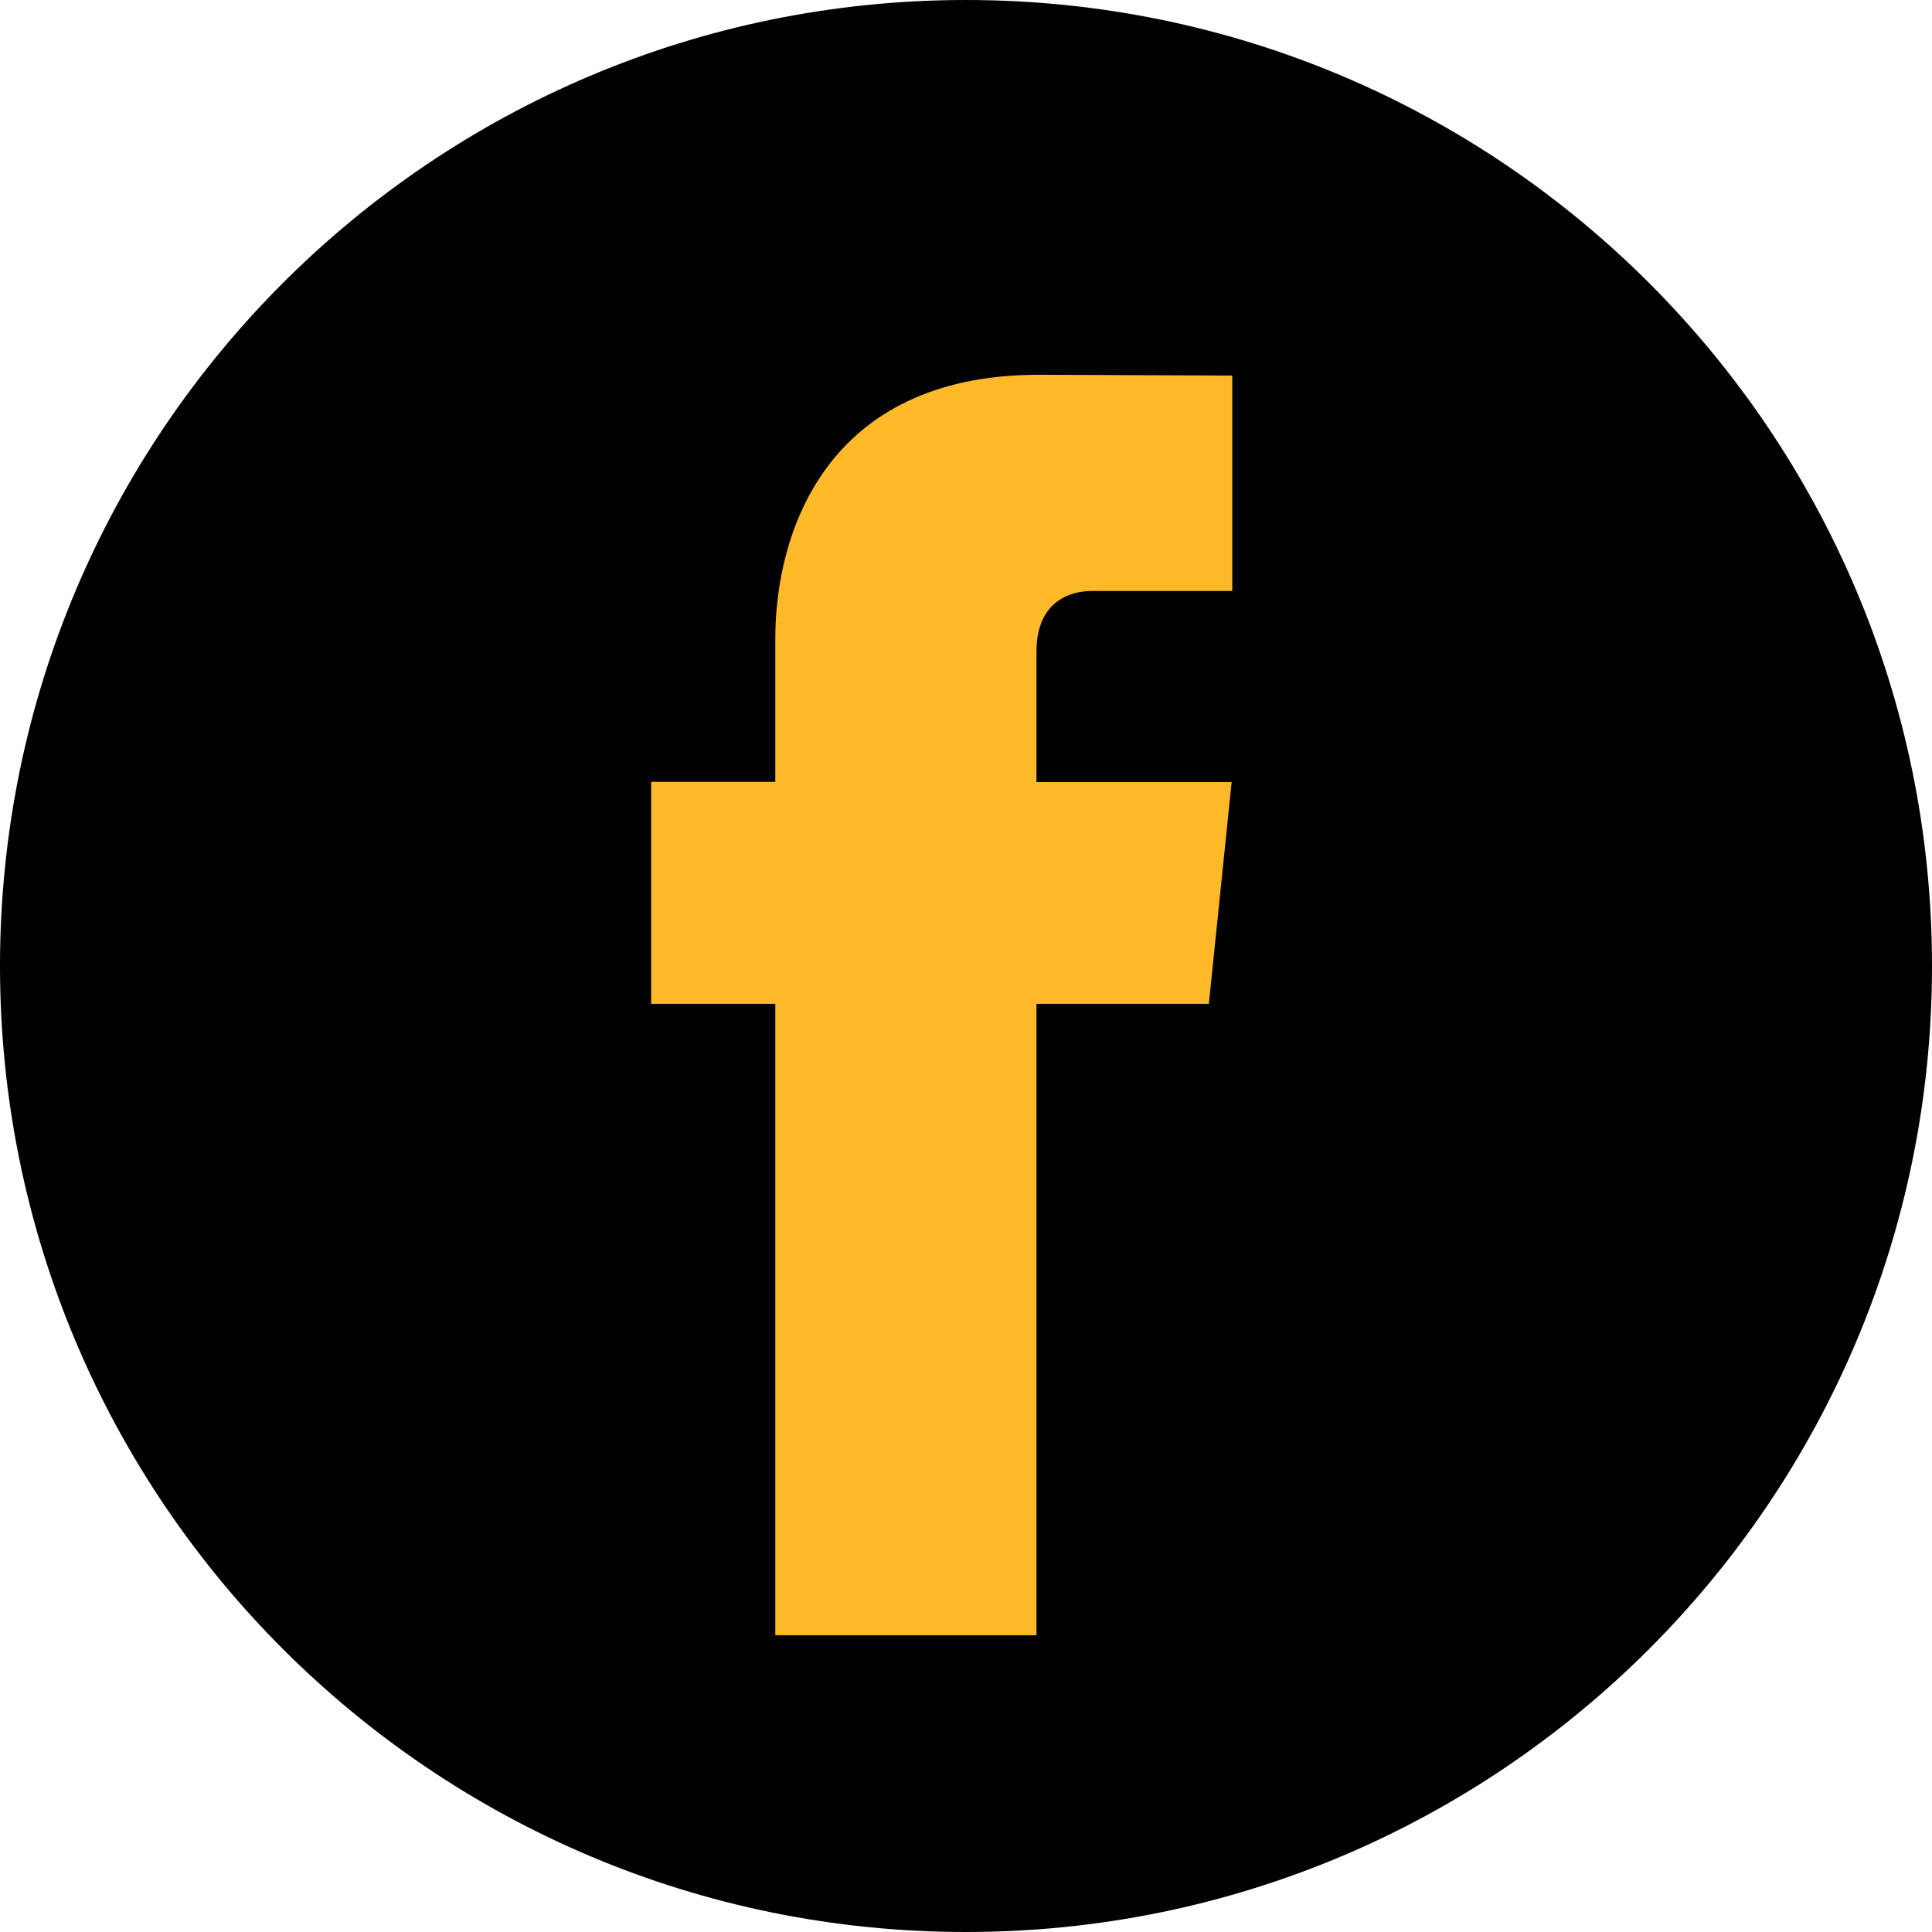<svg width="44" height="44" viewBox="0 0 44 44" fill="none" xmlns="http://www.w3.org/2000/svg">
<path d="M22 44C34.15 44 44 34.15 44 22C44 9.85 34.15 0 22 0C9.85 0 0 9.85 0 22C0 34.15 9.85 44 22 44Z" fill="black"/>
<path d="M27.531 22.861H23.605V37.243H17.657V22.861H14.829V17.807H17.657V14.536C17.657 12.197 18.768 8.535 23.658 8.535L28.064 8.553V13.459H24.867C24.343 13.459 23.605 13.721 23.605 14.837V17.811H28.05L27.531 22.861Z" fill="#FFB929"/>
</svg>
